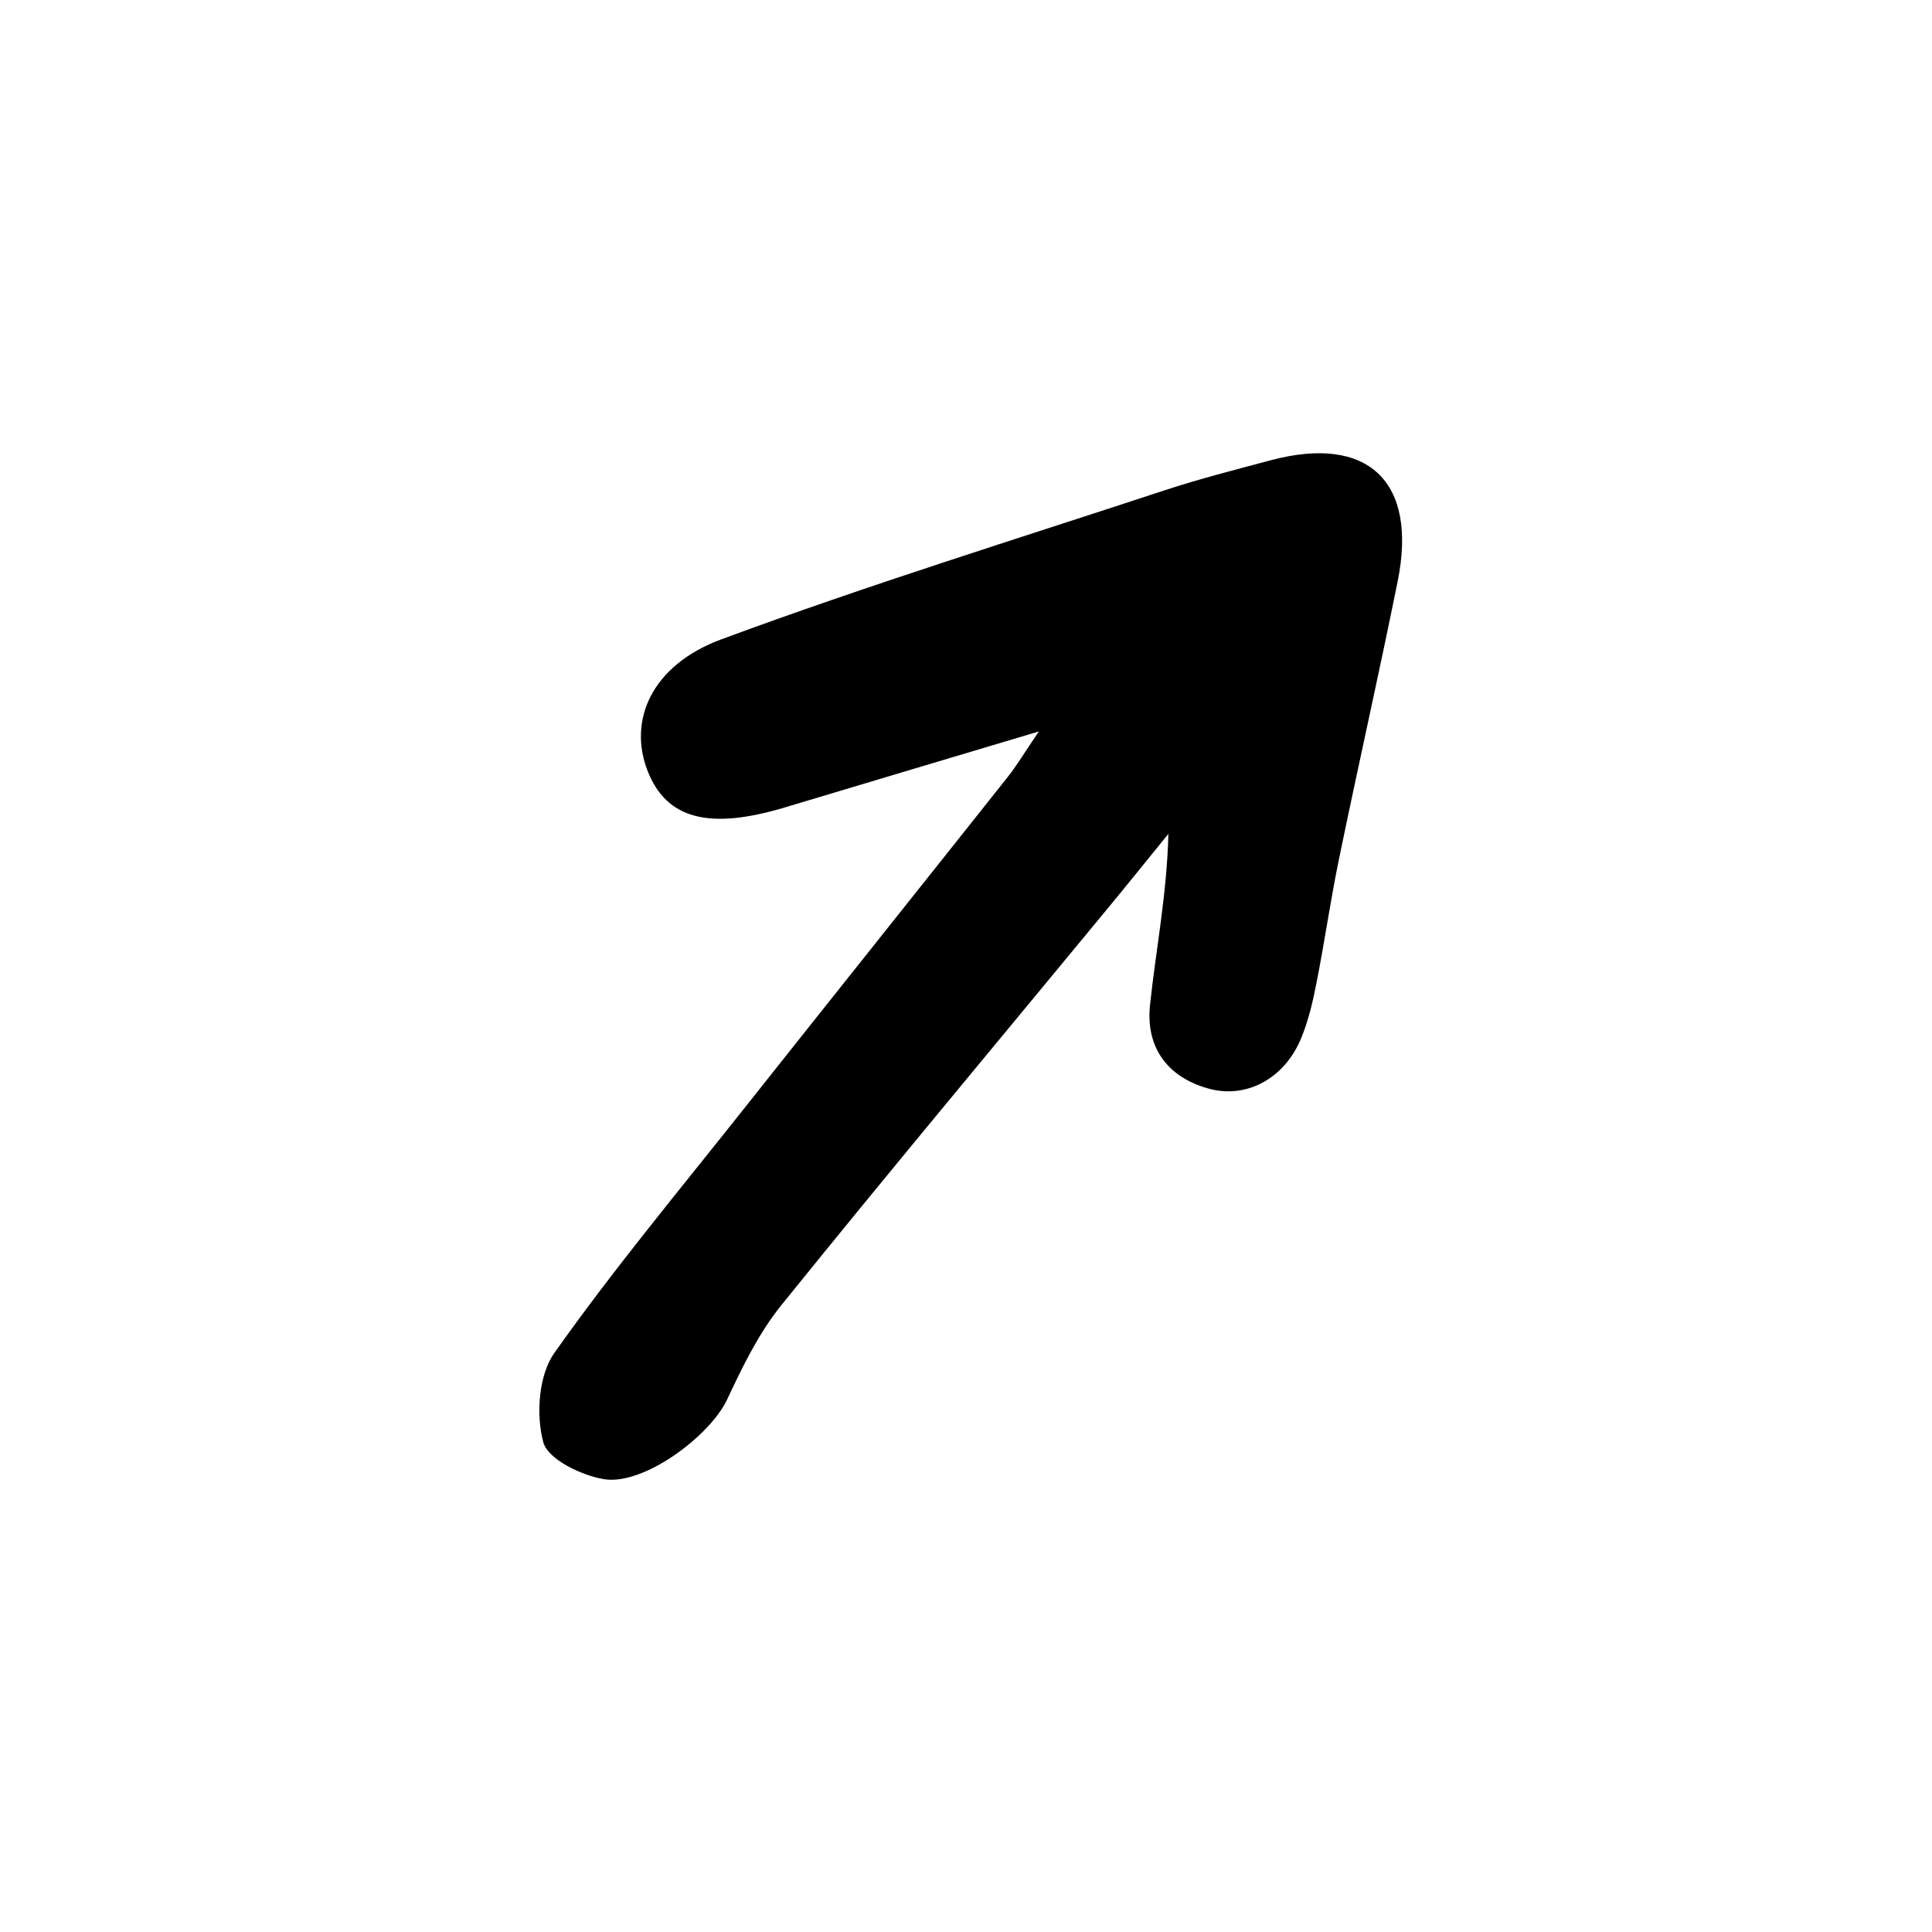 <?xml version="1.0" encoding="UTF-8"?>
<svg id="Layer_1" data-name="Layer 1" xmlns="http://www.w3.org/2000/svg" viewBox="0 0 200 200">
  <defs>
    <style>
      .cls-1, .cls-2 {
        stroke-width: 0px;
      }
    </style>
  </defs>
  <path class="cls-1" d="m107.54,75.72c-9.58,2.86-17.95,5.36-26.31,7.87-7.84,2.35-12.23,1.19-14.18-3.76-2.07-5.26.41-10.98,7.63-13.65,15.11-5.59,30.52-10.37,45.84-15.41,3.63-1.2,7.35-2.14,11.05-3.13,10.05-2.67,15.2,2.2,13.12,12.52-1.94,9.62-4.11,19.2-6.09,28.82-.87,4.24-1.48,8.53-2.32,12.78-.38,1.95-.84,3.93-1.6,5.75-1.72,4.15-5.68,6.3-9.65,5.16-4.25-1.21-6.44-4.32-5.98-8.64.61-5.76,1.75-11.46,1.9-17.71-2.15,2.64-4.27,5.29-6.44,7.91-11.23,13.62-22.56,27.16-33.64,40.9-2.32,2.88-4.01,6.35-5.59,9.73-1.78,3.8-8.67,8.96-12.79,8.26-2.33-.4-5.77-2.06-6.25-3.82-.76-2.83-.49-6.92,1.13-9.22,6.14-8.69,12.98-16.9,19.6-25.25,9.1-11.48,18.25-22.93,27.36-34.41.9-1.13,1.64-2.39,3.22-4.71Z"/>
</svg>
